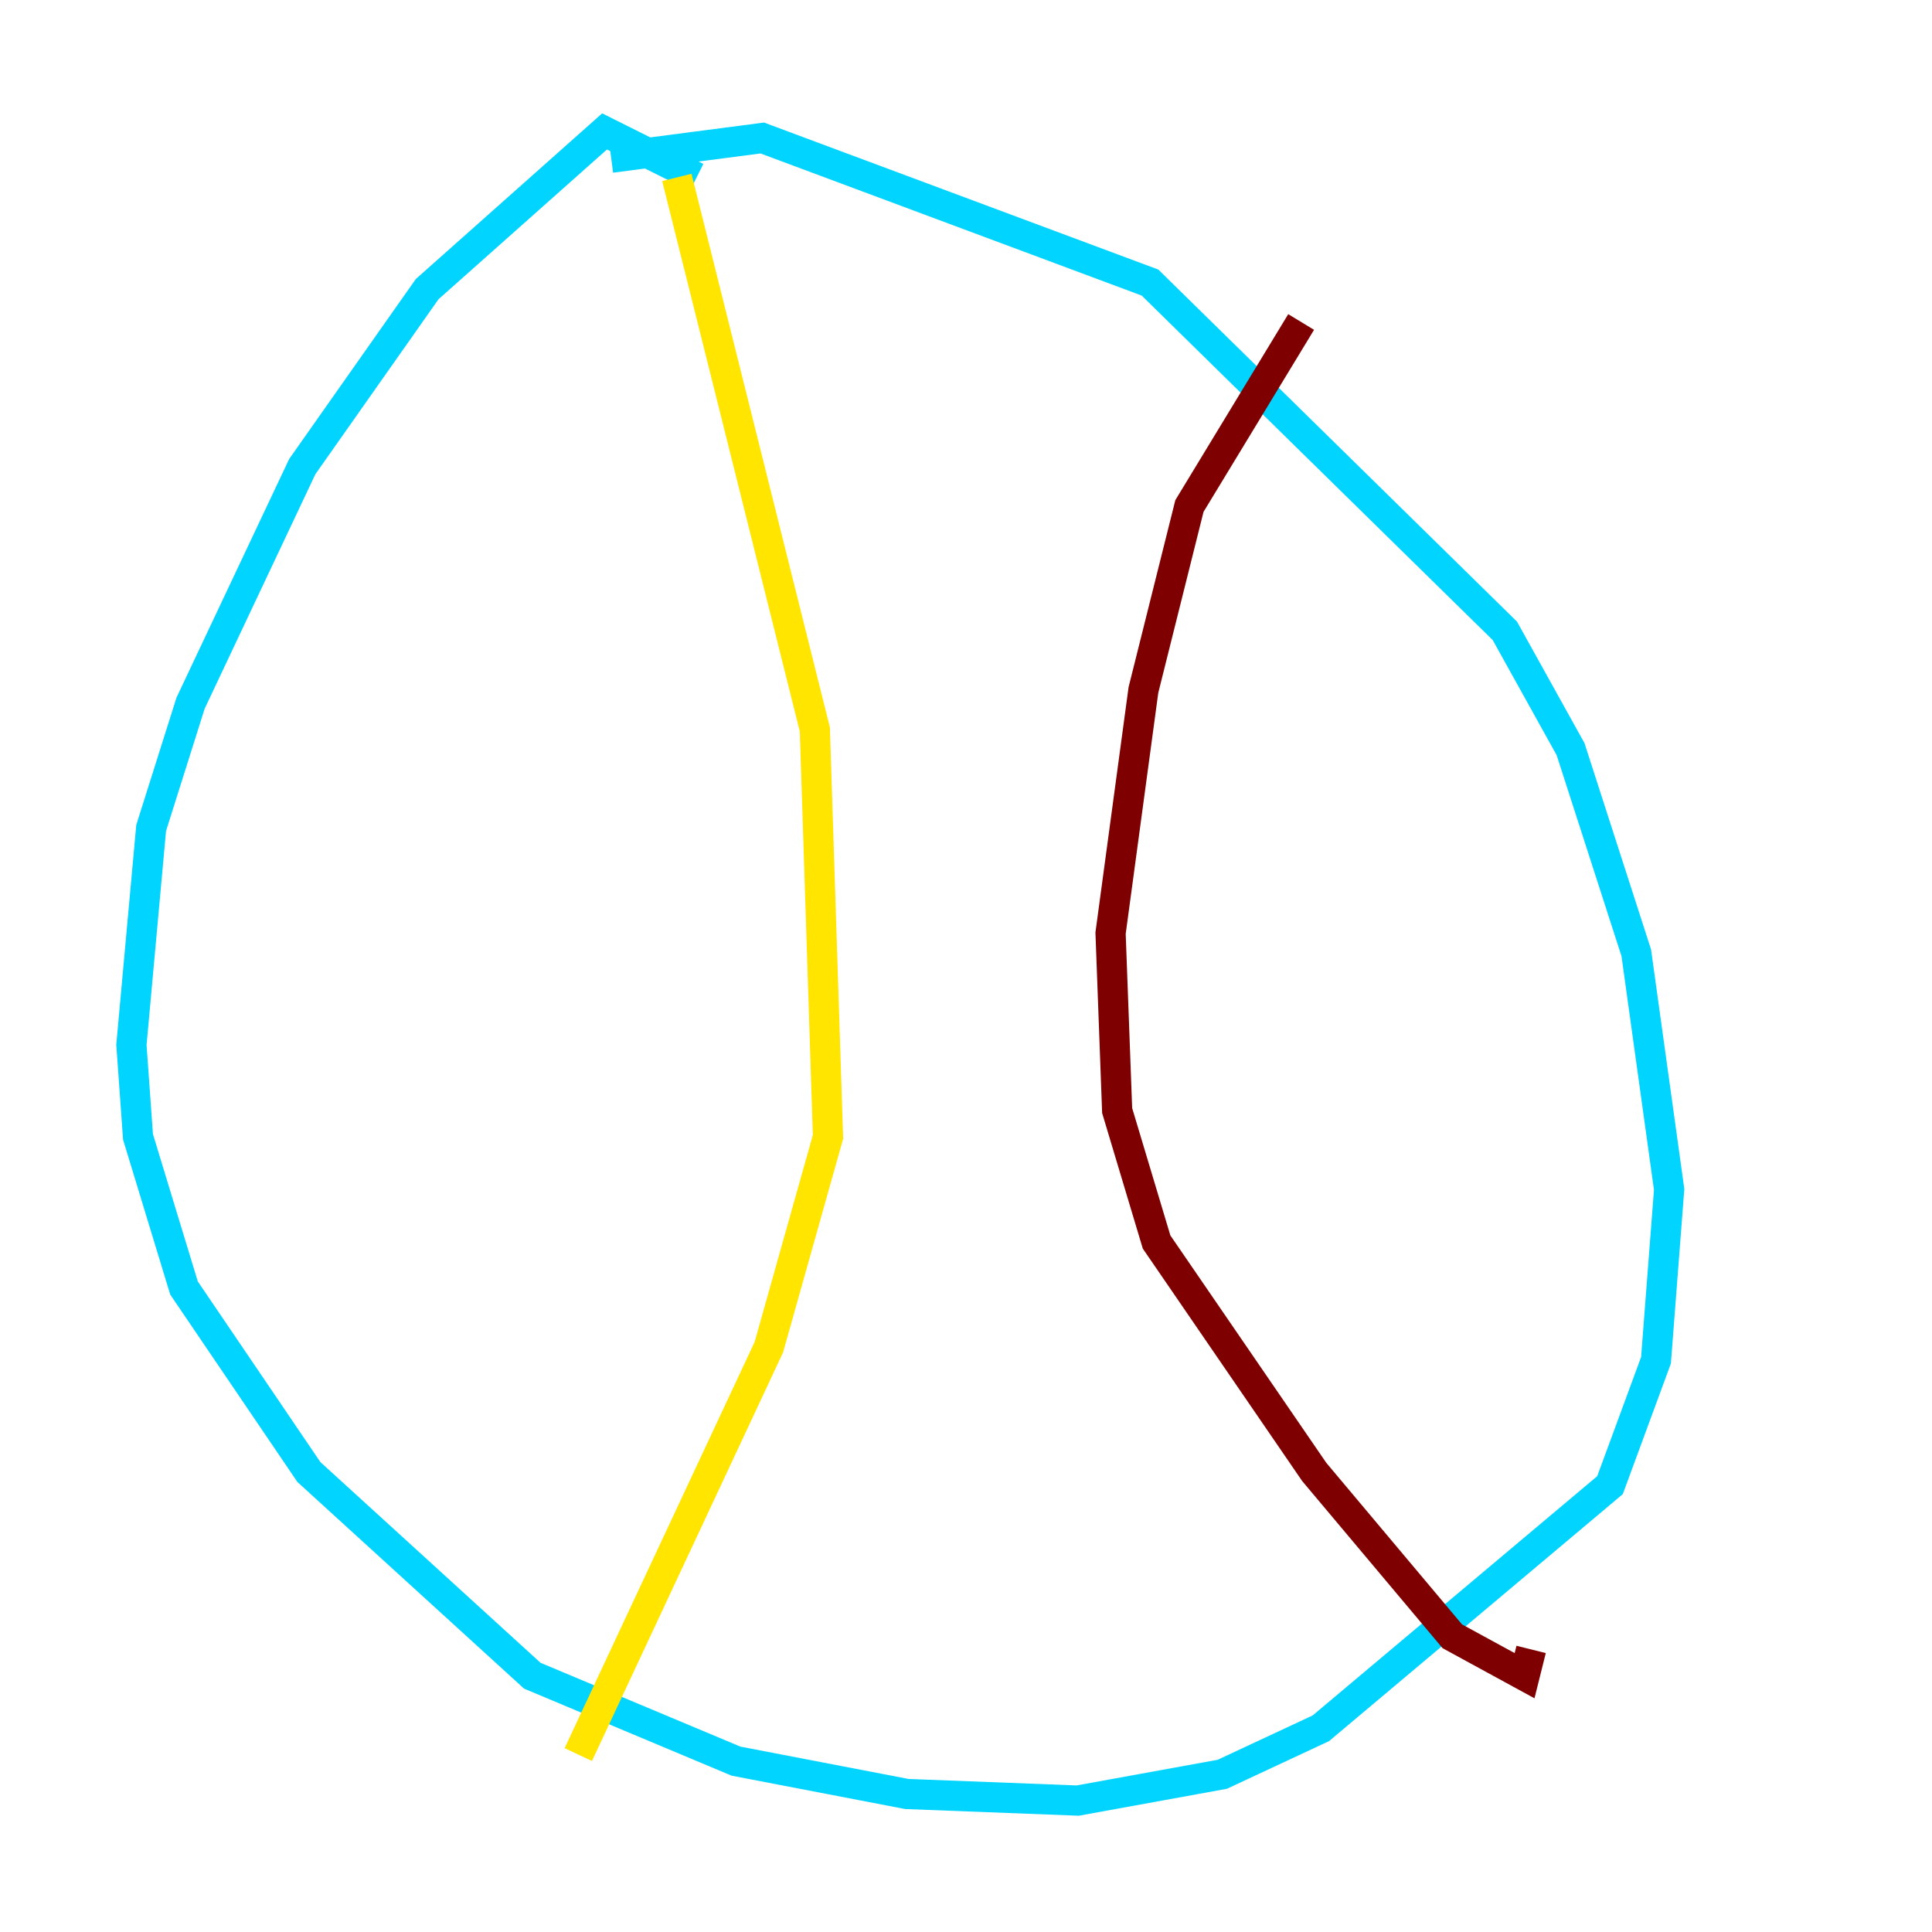 <?xml version="1.0" encoding="utf-8" ?>
<svg baseProfile="tiny" height="128" version="1.2" viewBox="0,0,128,128" width="128" xmlns="http://www.w3.org/2000/svg" xmlns:ev="http://www.w3.org/2001/xml-events" xmlns:xlink="http://www.w3.org/1999/xlink"><defs /><polyline fill="none" points="60.517,106.667 60.517,106.667" stroke="#00007f" stroke-width="2" /><polyline fill="none" points="46.15,11.755 40.054,8.707 28.299,19.157 20.027,30.912 12.626,46.585 10.014,54.857 8.707,69.225 9.143,75.32 12.191,85.333 20.463,97.524 35.265,111.02 48.762,116.68 60.082,118.857 71.401,119.293 80.98,117.551 87.51,114.503 106.667,98.395 109.714,90.122 110.585,78.803 108.408,63.129 104.054,49.633 99.701,41.796 76.191,18.721 50.503,9.143 40.49,10.449" stroke="#00d4ff" stroke-width="2" /><polyline fill="none" points="44.843,11.755 53.986,48.327 54.857,75.32 50.939,89.252 38.313,116.245" stroke="#ffe500" stroke-width="2" /><polyline fill="none" points="86.204,21.333 78.803,33.524 75.755,45.714 73.578,61.823 74.014,73.578 76.626,82.286 87.075,97.524 96.218,108.408 101.007,111.02 101.442,109.279" stroke="#7f0000" stroke-width="2" /></svg>